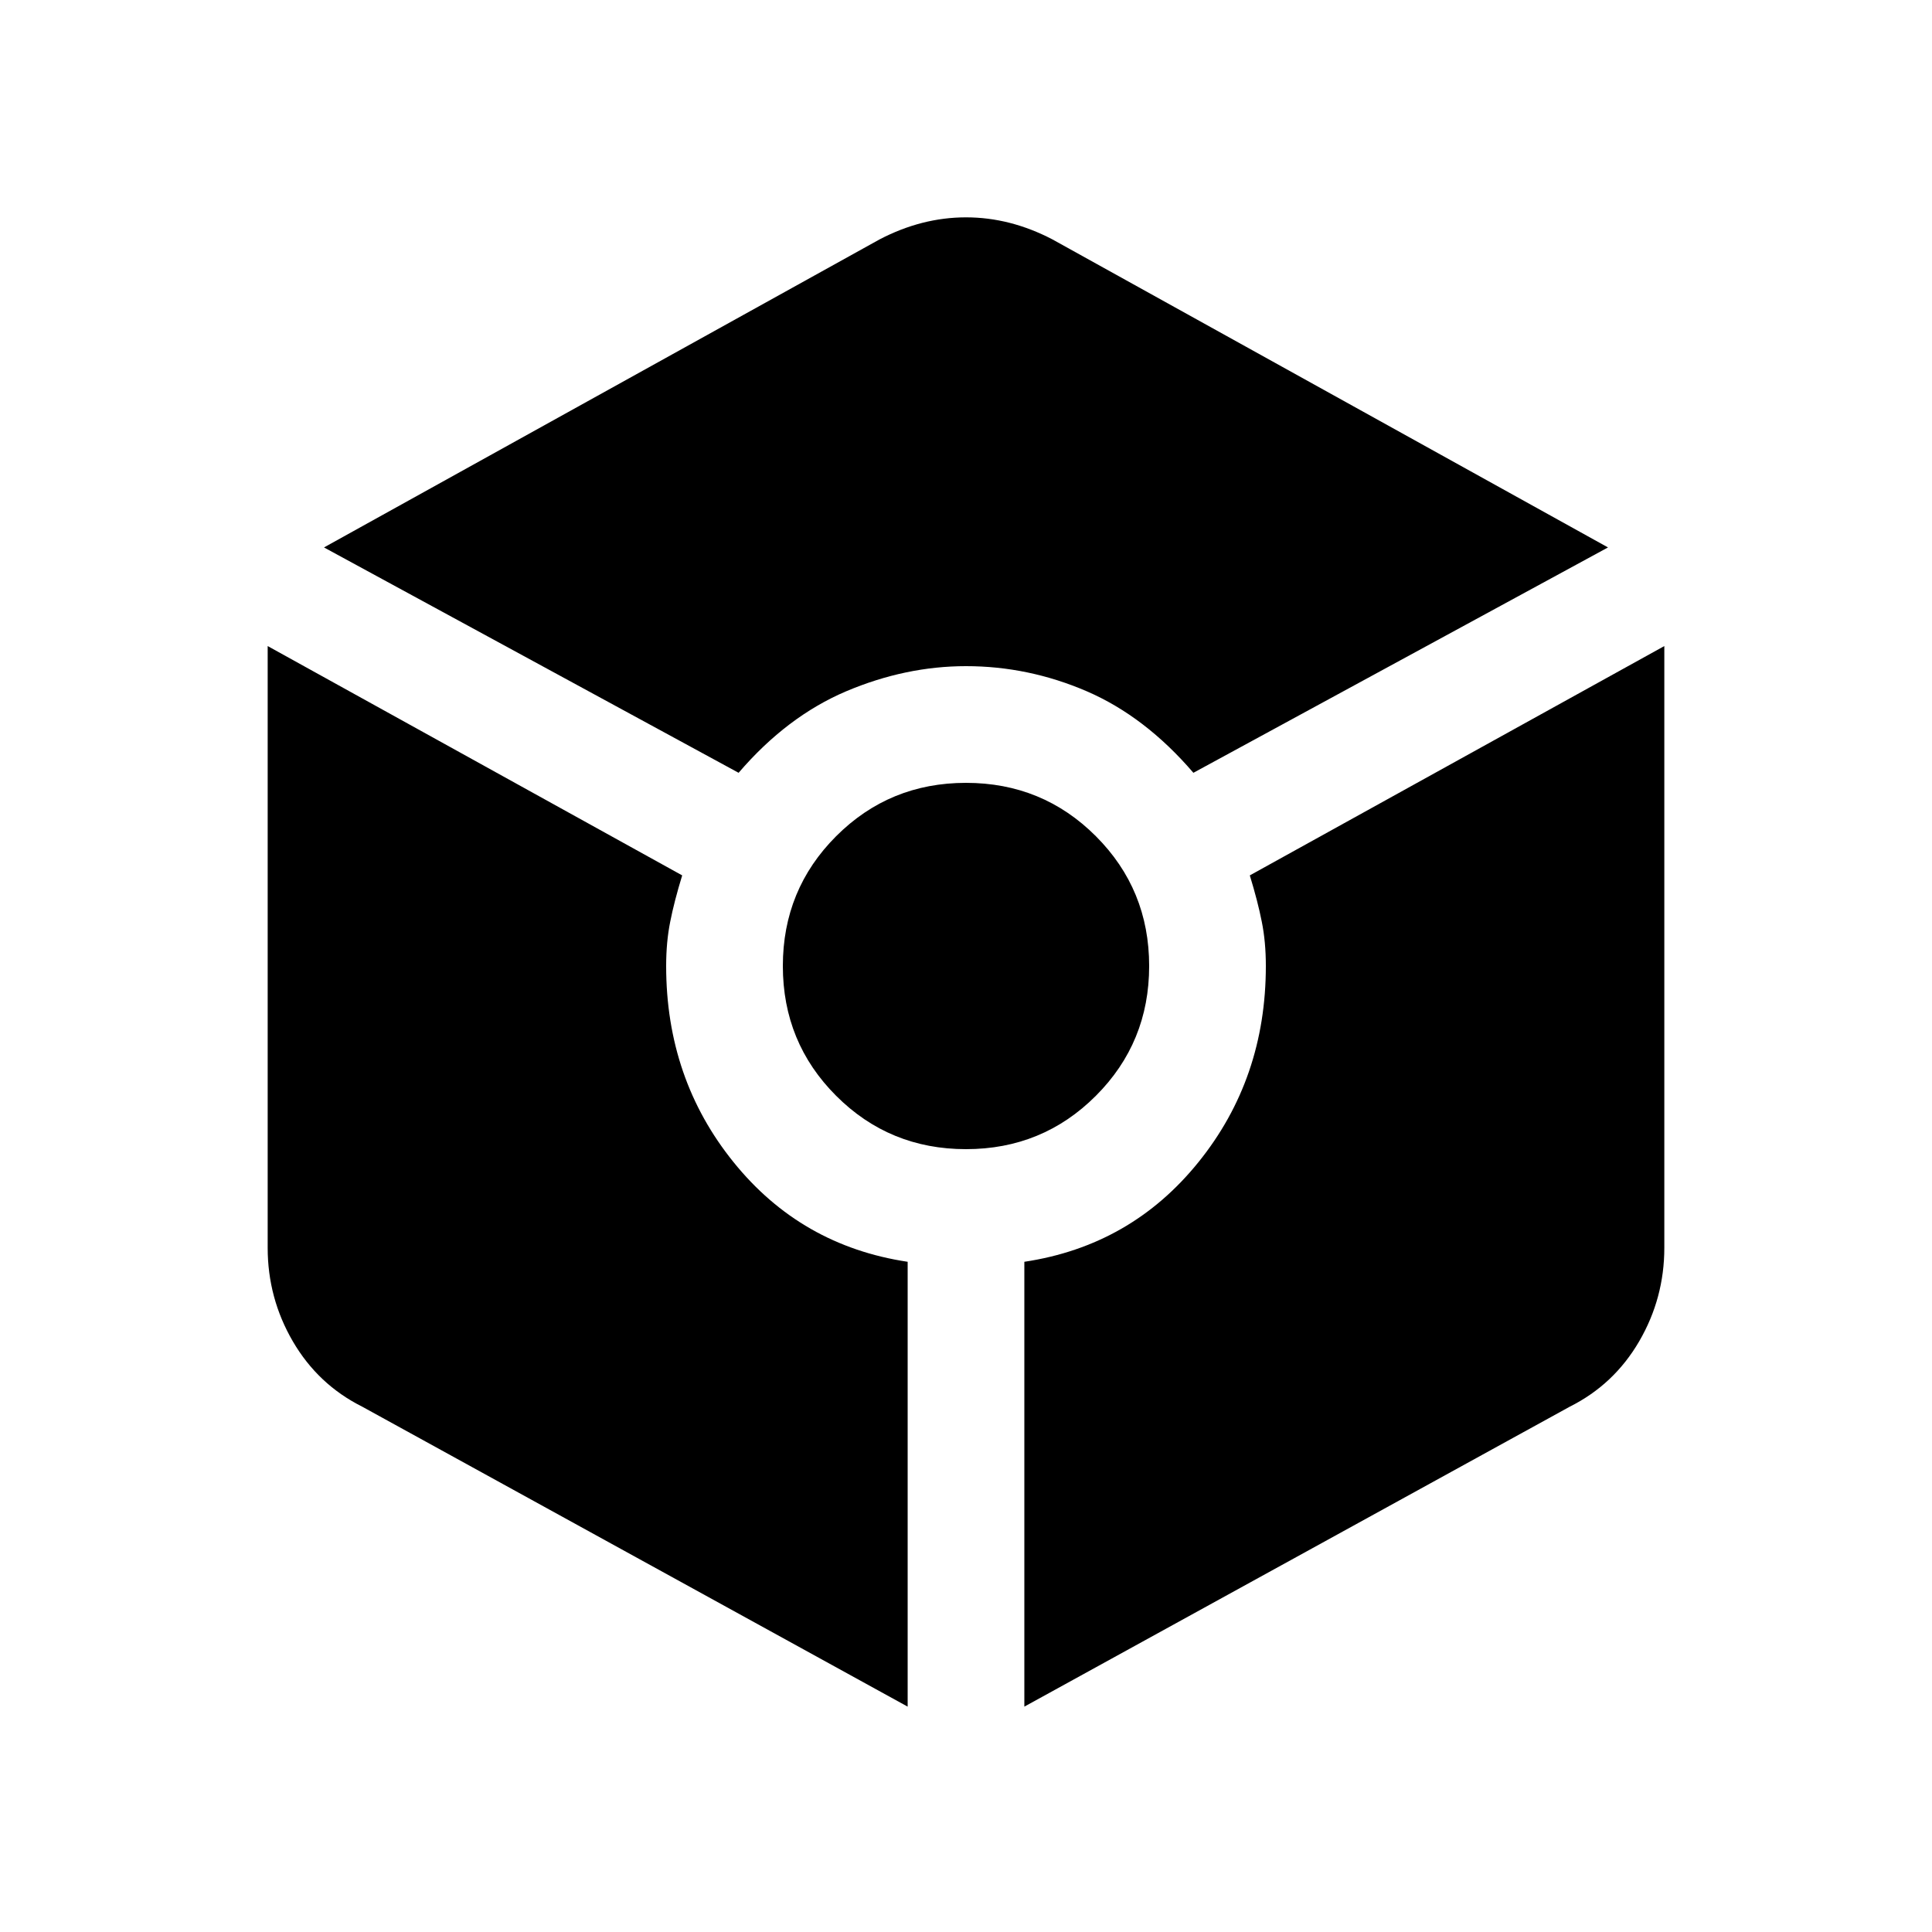 <svg xmlns="http://www.w3.org/2000/svg" height="20" width="20"><path d="M7.646 8 3.354 5.667l5.75-3.188q.438-.229.896-.229t.896.229l5.75 3.188L12.354 8q-.5-.583-1.104-.844-.604-.26-1.25-.26-.625 0-1.24.26-.614.261-1.114.844Zm1.75 9.667L3.75 14.562q-.458-.229-.719-.677-.26-.447-.26-.968V6.688l4.291 2.374q-.083.271-.124.48-.042.208-.042.458 0 1.167.698 2.031.698.865 1.802 1.031ZM10 11.896q-.792 0-1.344-.552T8.104 10q0-.792.552-1.344T10 8.104q.792 0 1.344.552T11.896 10q0 .792-.552 1.344T10 11.896Zm.604 5.771v-4.605q1.104-.166 1.802-1.031.698-.864.698-2.031 0-.25-.042-.458-.041-.209-.124-.48l4.291-2.374v6.229q0 .521-.26.968-.261.448-.719.677Z"/></svg>